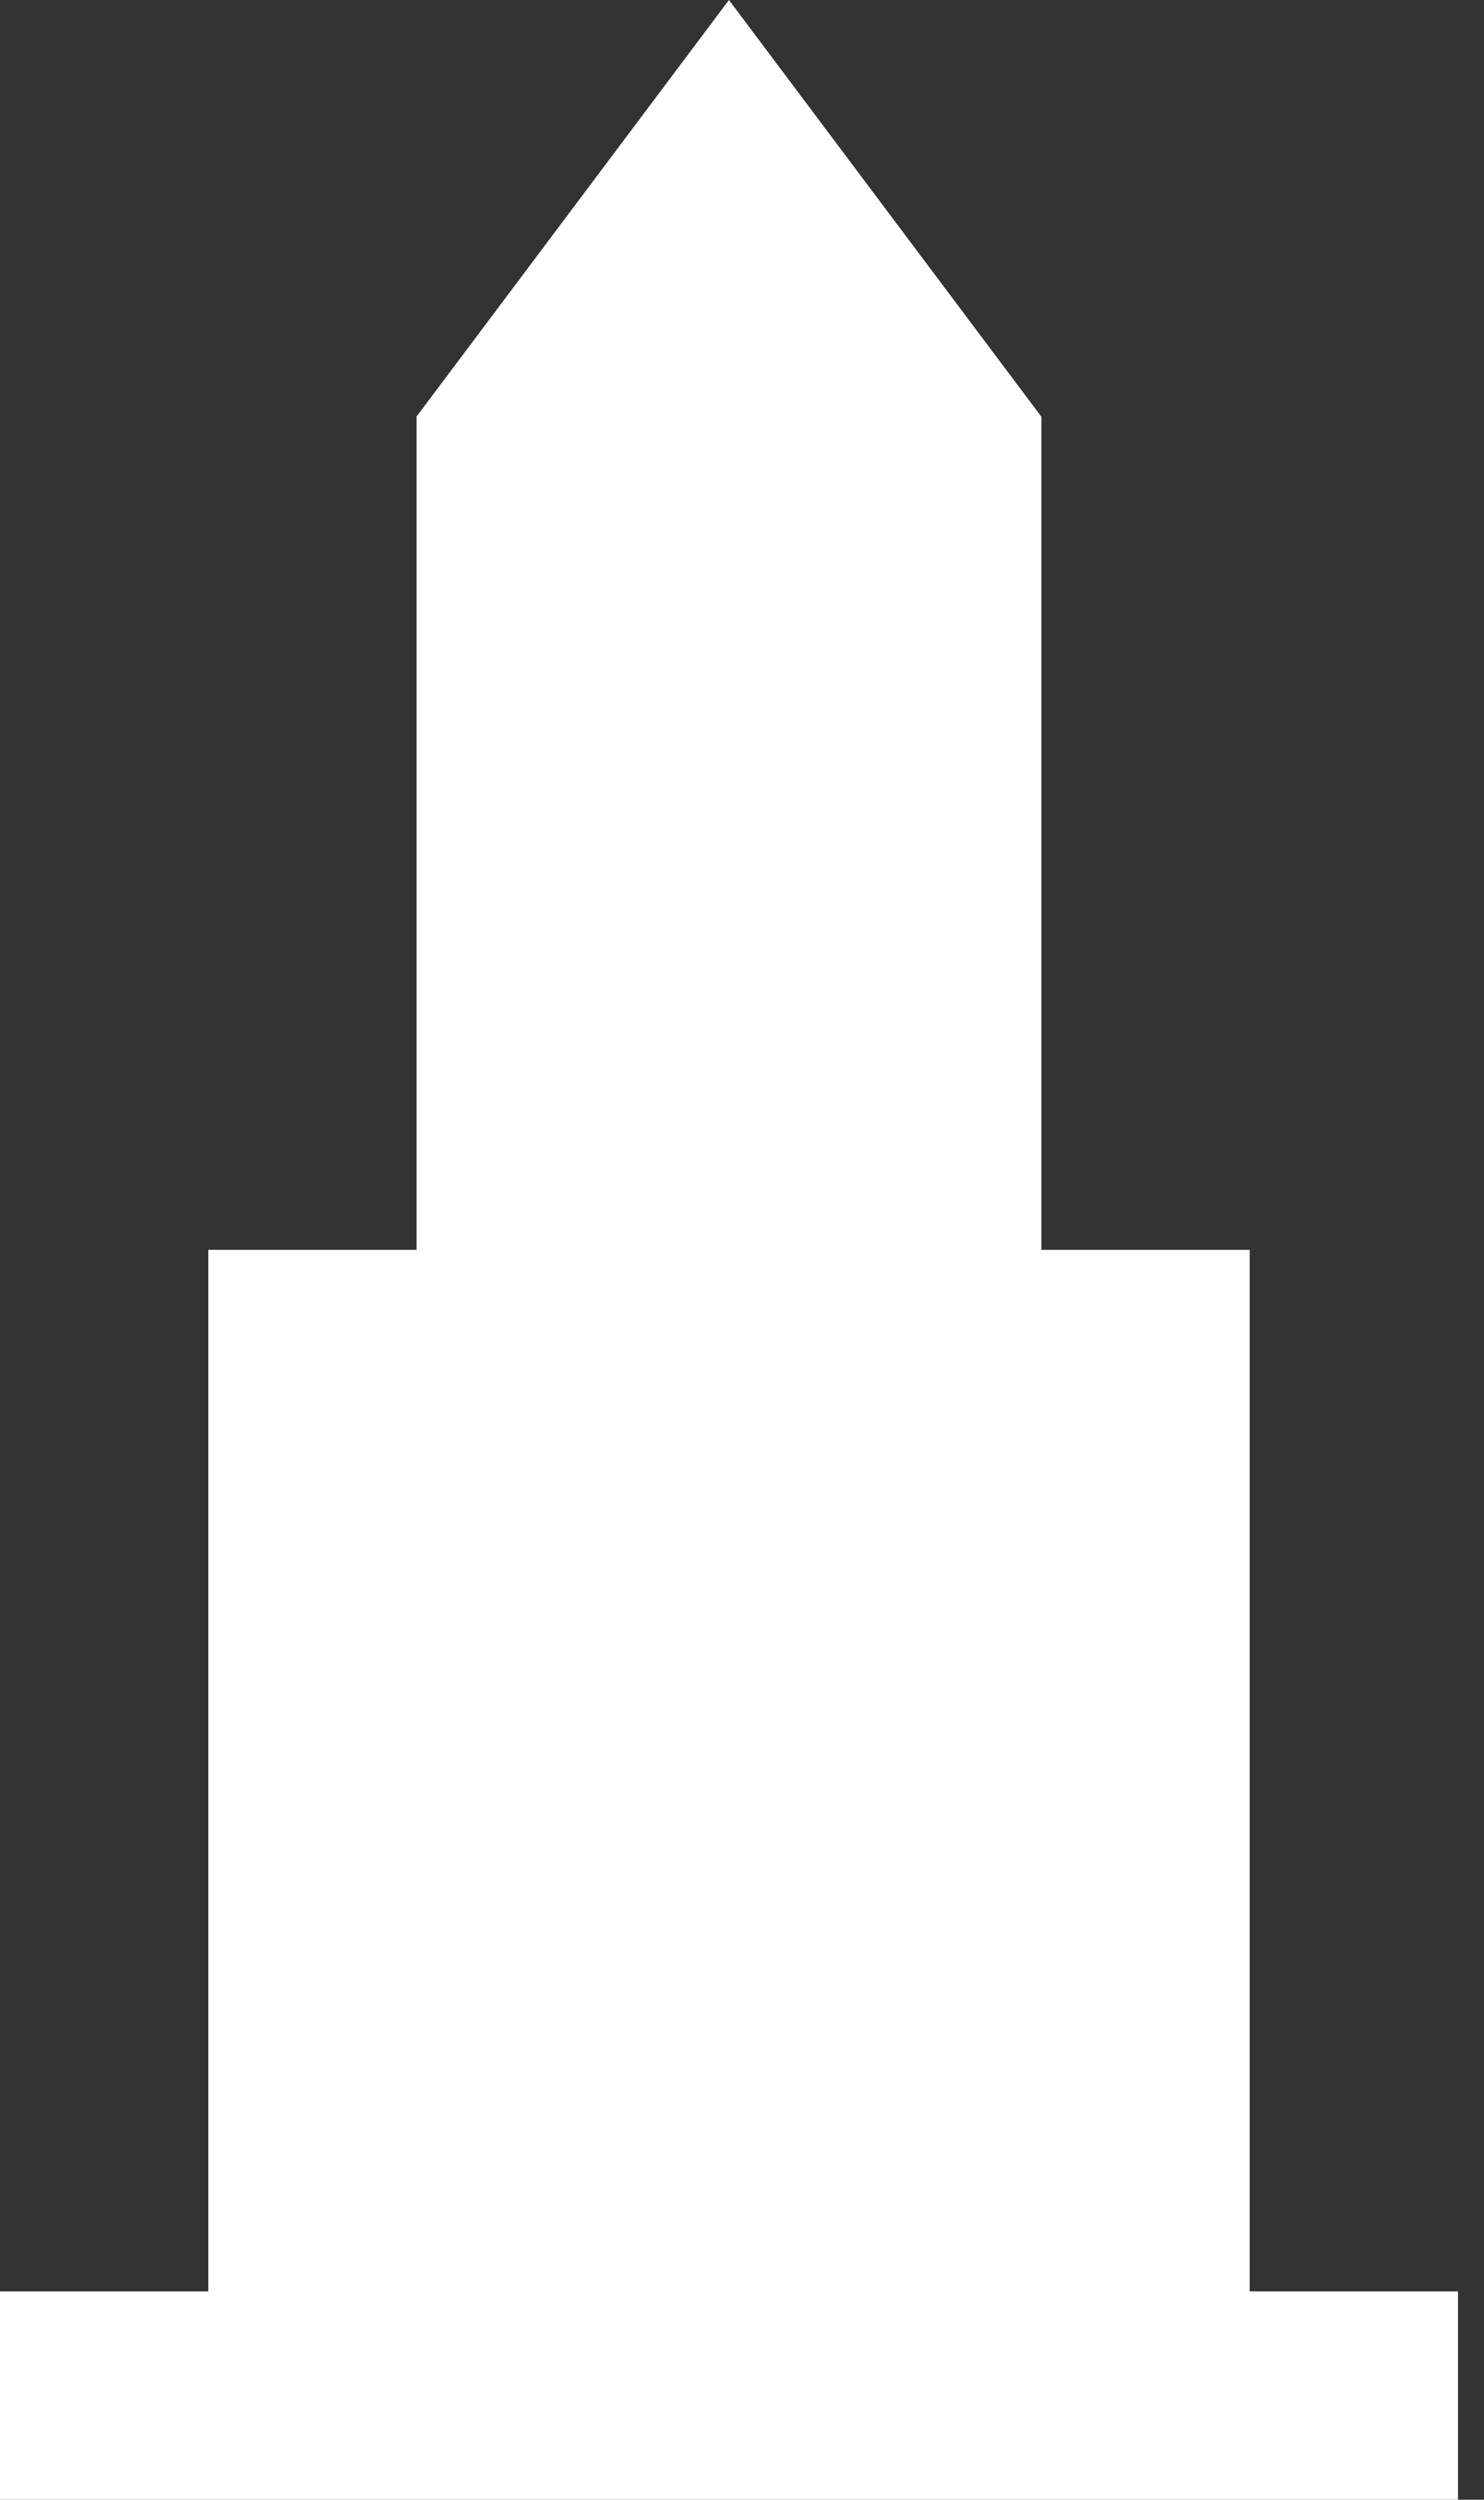 <svg xmlns="http://www.w3.org/2000/svg" width="19" height="32">
  <rect width="100%" height="100%" fill="#333333" stroke="none"/>
  <path fill="#fff" fill-rule="evenodd" d="M13.332 5.333h.001V16H16v13.333h-1.333 4V32H0v-2.667h4-1.333V16h2.666V5.333l4-5.333"/>
</svg>
